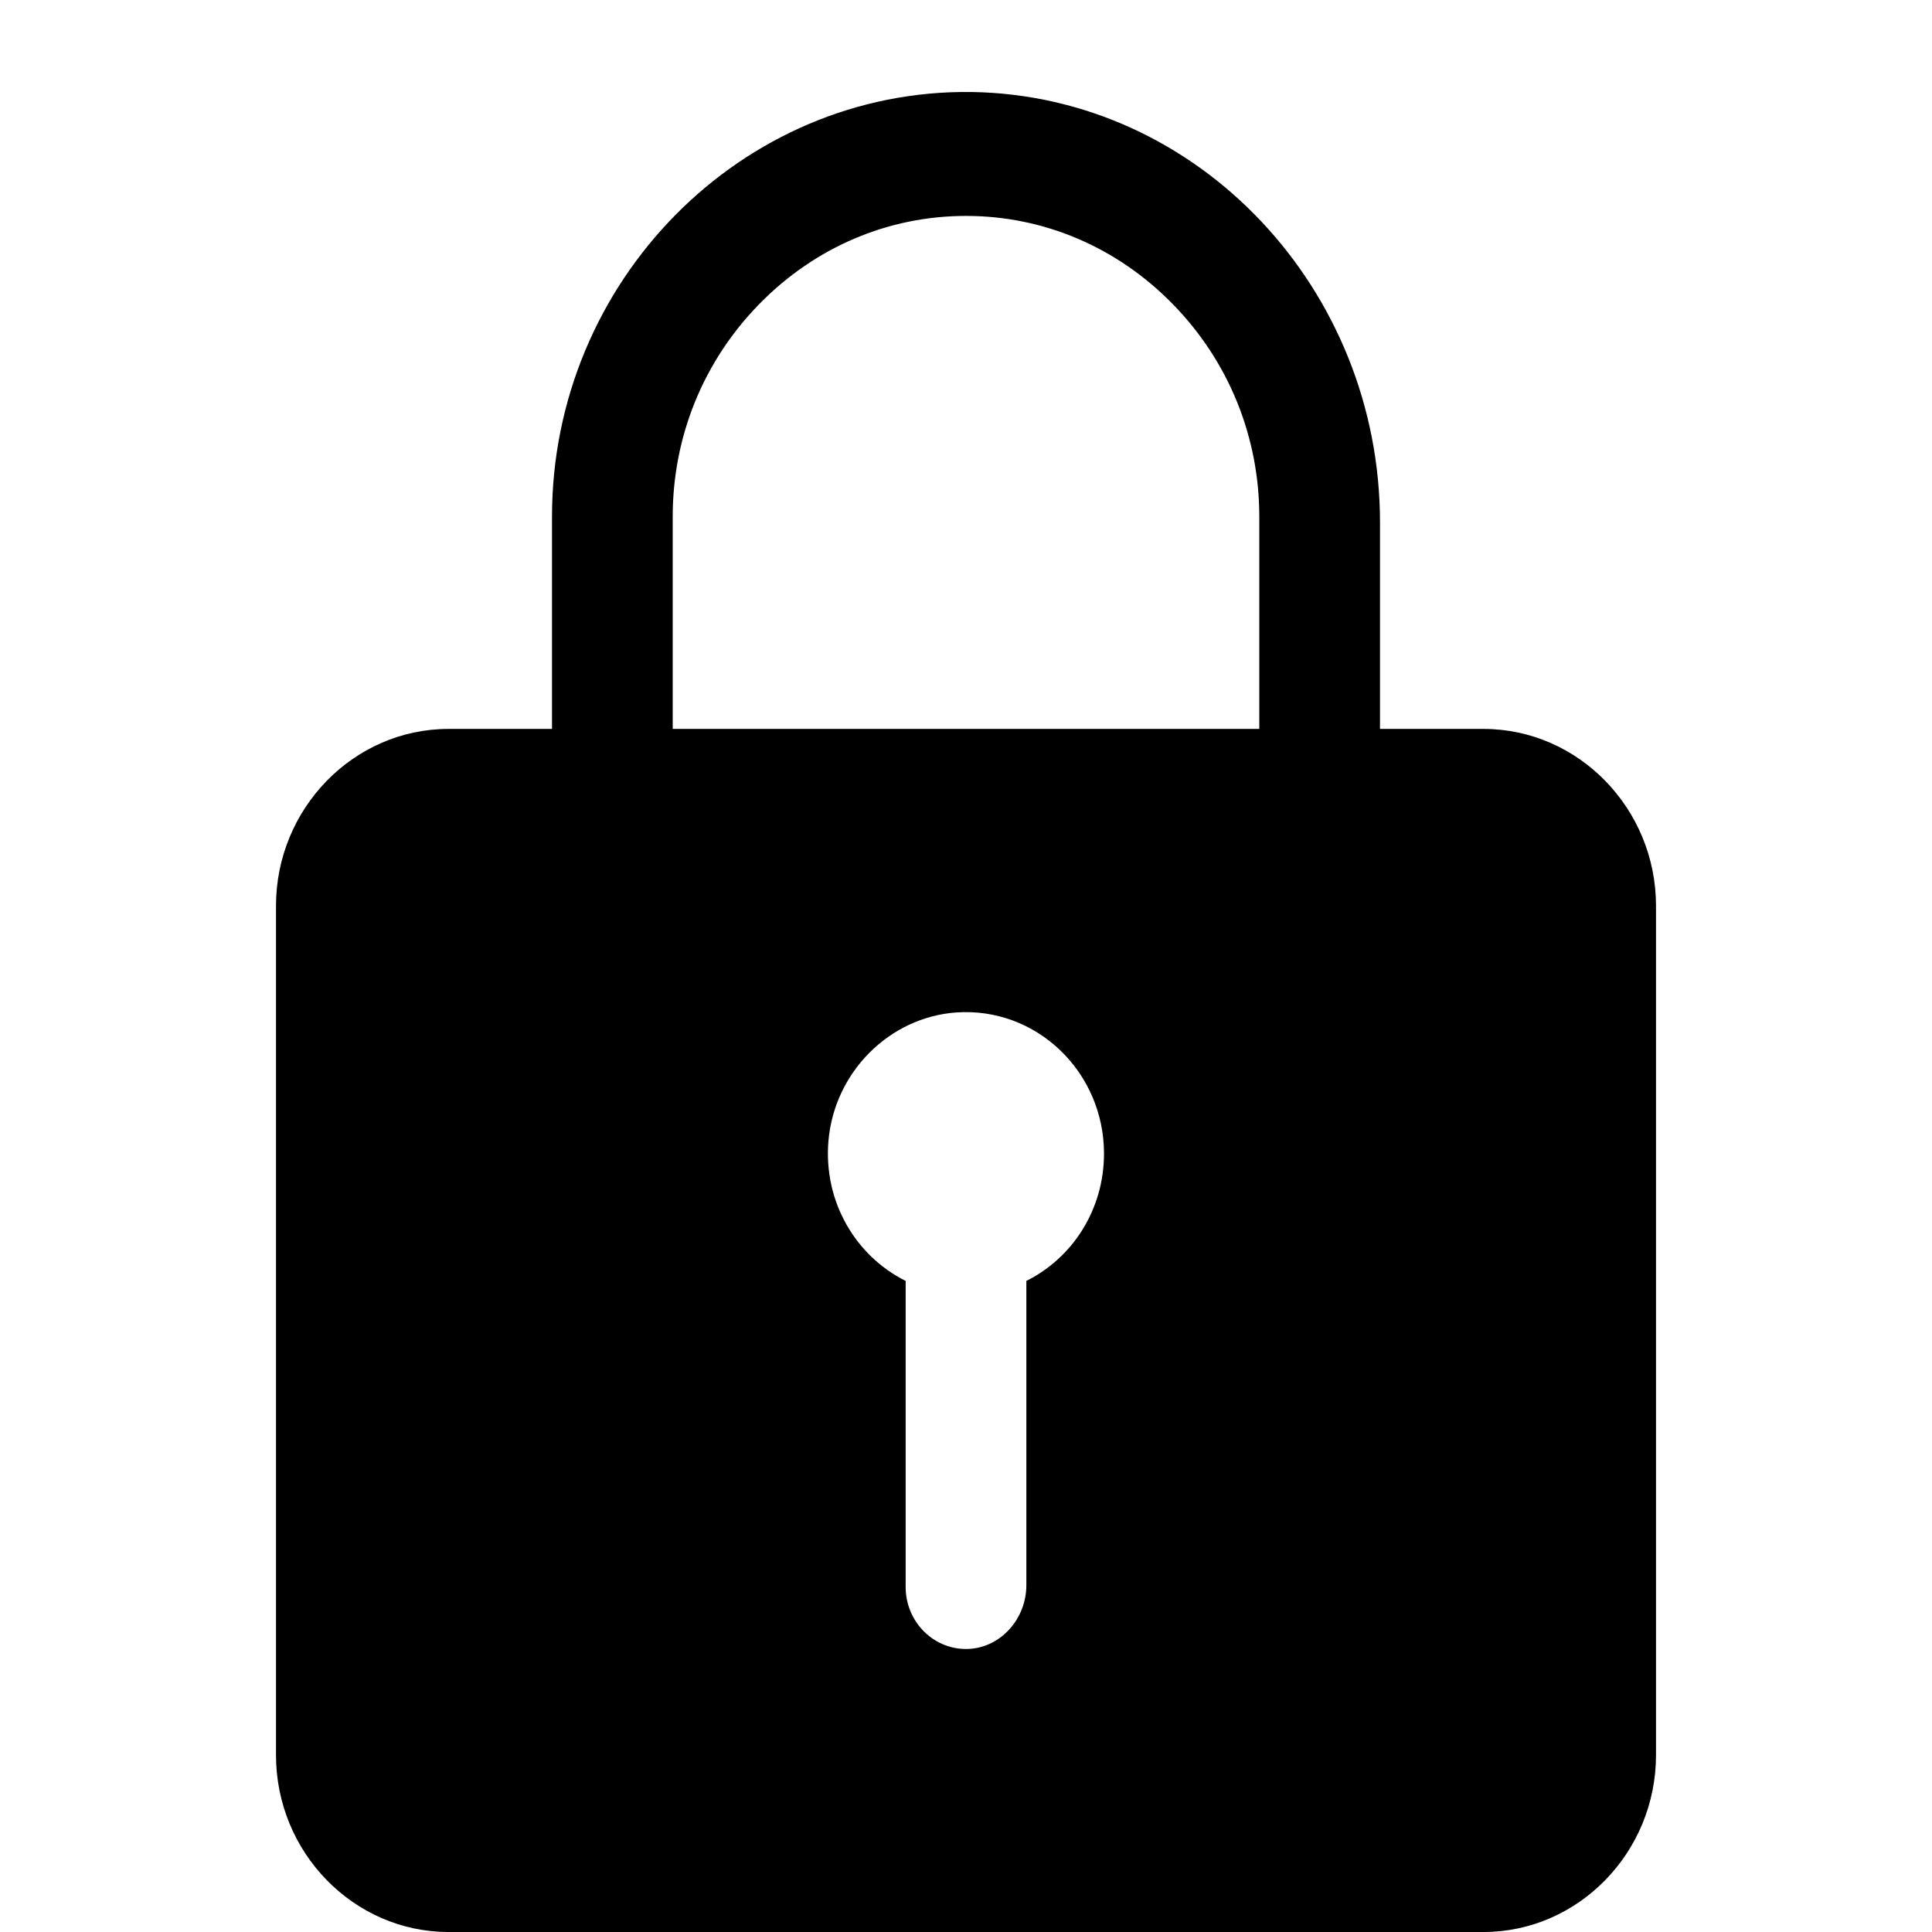 <?xml version="1.0" encoding="UTF-8"?>
<svg width="21px" height="21px" viewBox="0 0 21 21" version="1.1" xmlns="http://www.w3.org/2000/svg" xmlns:xlink="http://www.w3.org/1999/xlink">
    <!-- Generator: Sketch 51.2 (57519) - http://www.bohemiancoding.com/sketch -->
    <title>ios-password</title>
    <desc>Created with Sketch.</desc>
    <defs/>
    <g id="ios-password" stroke="none" stroke-width="1" fill="none" fill-rule="evenodd">
        <g id="ios-lock" transform="translate(3, 1)" fill="#000000" fill-rule="nonzero">
            <path d="M13.125,6.923 L12,6.923 L12,4.678 C12,2.145 10.031,0.039 7.561,0 C5.058,-0.033 3,2.058 3,4.616 L3,6.923 L1.875,6.923 C0.844,6.923 0,7.789 0,8.846 L0,18.077 C0,19.135 0.844,20 1.875,20 L13.125,20 C14.156,20 15,19.135 15,18.077 L15,8.846 C15,7.789 14.156,6.923 13.125,6.923 Z M8.156,12.923 L8.156,16.231 C8.156,16.591 7.884,16.904 7.533,16.923 C7.158,16.942 6.844,16.635 6.844,16.25 L6.844,12.923 C6.305,12.654 5.948,12.067 6.005,11.399 C6.07,10.654 6.666,10.058 7.392,10.005 C8.269,9.943 9,10.654 9,11.539 C9,12.149 8.658,12.673 8.156,12.923 Z M10.688,6.923 L4.312,6.923 L4.312,4.616 C4.312,3.746 4.645,2.928 5.25,2.308 C5.855,1.688 6.652,1.347 7.5,1.347 C8.348,1.347 9.145,1.688 9.75,2.308 C10.355,2.928 10.688,3.746 10.688,4.616 L10.688,6.923 Z" id="Shape"/>
        </g>
    </g>
</svg>